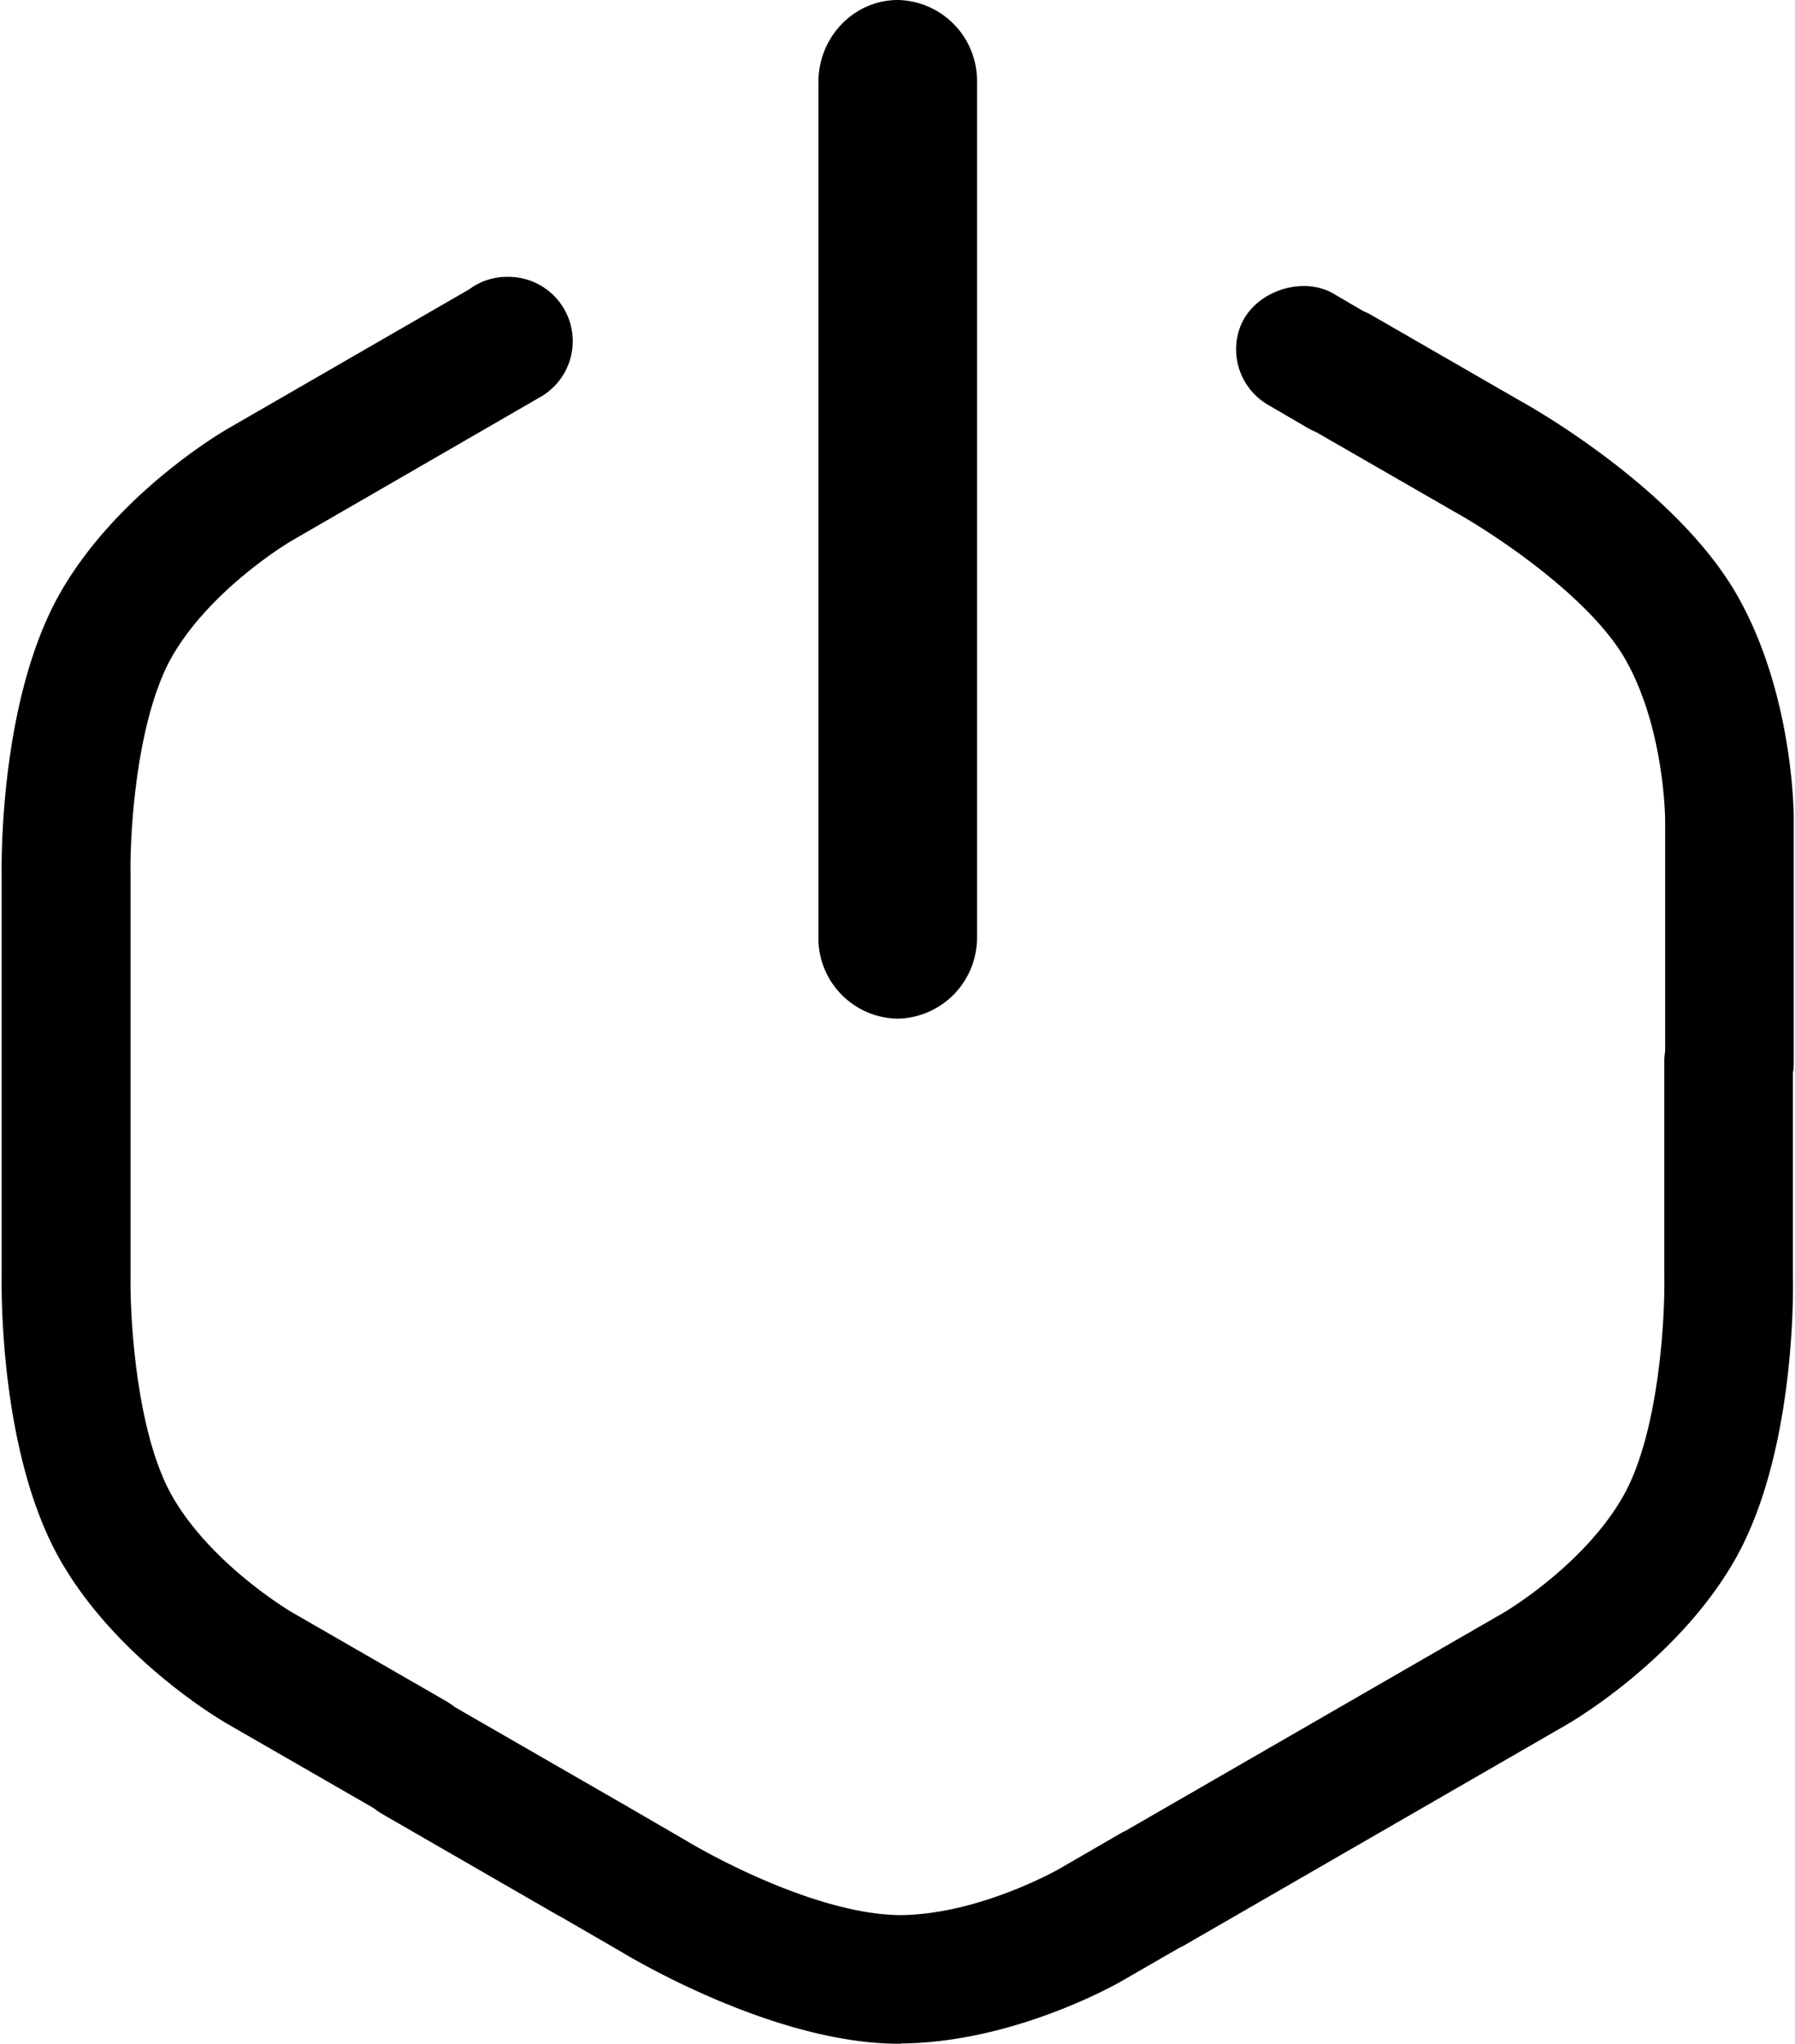 <svg xmlns="http://www.w3.org/2000/svg" viewBox="0 0 12.925 14.713"><path d="M6.474 14.712c-.877.001-1.889-.594-2.001-.662l-.432-.25-.028-.015-1.261-.727c-.021-.013-.042-.026-.061-.042l-1.051-.605c-.03-.017-.776-.448-1.192-1.156C0 10.495.01 9.308.012 9.175V6.312C.01 6.188 0 5.002.449 4.241c.416-.706 1.162-1.138 1.193-1.156L3.38 2.082a.45.45 0 0 1 .271-.089h.006a.463.463 0 0 1 .232.866L2.103 3.891c-.006.003-.567.332-.856.821C.978 5.169.934 6.016.94 6.303v2.881c-.005.298.041 1.147.308 1.6.288.49.849.819.854.822l1.111.64c.021.013.042.026.061.042l1.177.678.03.017.465.27c.254.152.981.53 1.538.533.568-.005 1.134-.328 1.14-.331l.439-.254c.014-.008.026-.015.04-.021l2.717-1.567c.007-.003.568-.332.857-.824.268-.451.312-1.301.307-1.59V7.642c0-.025.002-.05.006-.074V5.904c0-.008-.004-.657-.284-1.153-.26-.46-.972-.922-1.224-1.062L9.476 3.11a.383.383 0 0 1-.061-.03l-.283-.165a.462.462 0 0 1-.215-.522c.078-.29.46-.42.695-.273l.205.12c.02.008.039.017.058.028l1.062.612c.109.06 1.142.646 1.576 1.413.403.714.404 1.576.403 1.612v1.744c0 .025-.002.05-.006.074v1.464c.003.123.015 1.312-.435 2.071-.417.707-1.163 1.139-1.194 1.157L8.53 14.002a.398.398 0 0 1-.041.021l-.402.232c-.028.017-.776.448-1.597.455-.005.002-.01.002-.016.002zM6.464 0a.582.582 0 0 1 .571.593v6.148a.583.583 0 0 1-.572.592.58.58 0 0 1-.57-.592V.592c0-.328.257-.591.571-.592z"/></svg>